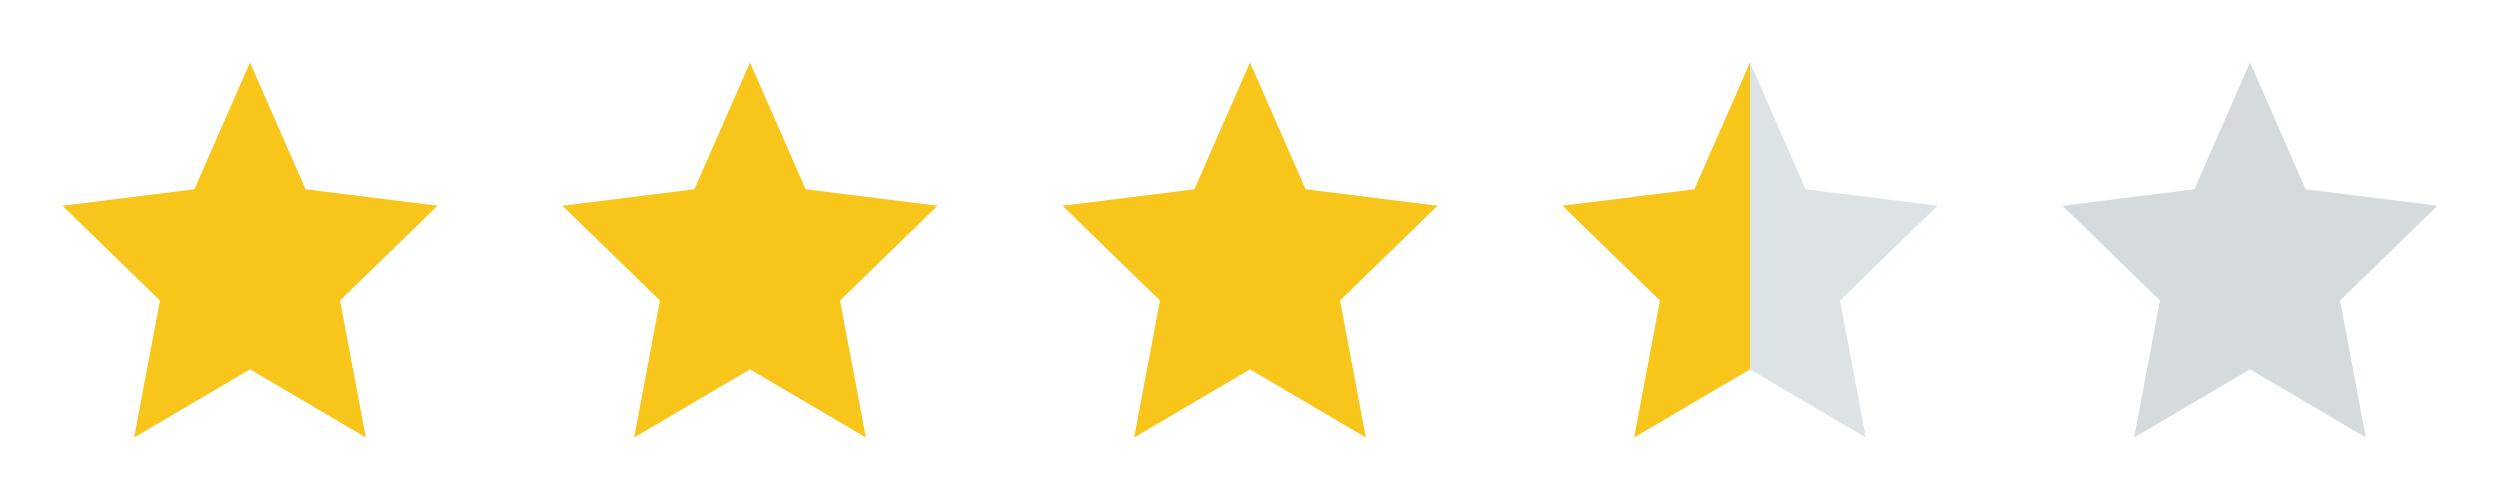 <svg width="80" height="16" viewBox="0 0 80 16" fill="none" xmlns="http://www.w3.org/2000/svg">
<path d="M8 2L9.78 6.057L14 6.584L10.88 9.617L11.708 14L8 11.818L4.292 14L5.12 9.617L2 6.584L6.22 6.057L8 2Z" fill="#F8C51B"/>
<path d="M24 2L25.78 6.057L30 6.584L26.88 9.617L27.708 14L24 11.818L20.292 14L21.12 9.617L18 6.584L22.22 6.057L24 2Z" fill="#F8C51B"/>
<path d="M40 2L41.78 6.057L46 6.584L42.88 9.617L43.708 14L40 11.818L36.292 14L37.12 9.617L34 6.584L38.22 6.057L40 2Z" fill="#F8C51B"/>
<path d="M56 2L54.22 6.057L50 6.584L53.12 9.617L52.292 14L56 11.818V2Z" fill="#F8C51B"/>
<path d="M56 11.818L59.708 14L58.88 9.617L62 6.584L57.78 6.057L56 2V11.818Z" fill="#DDE2E4"/>
<path d="M72 2L73.78 6.057L78 6.584L74.88 9.617L75.708 14L72 11.818L68.292 14L69.12 9.617L66 6.584L70.22 6.057L72 2Z" fill="#D5DADD"/>
</svg>
